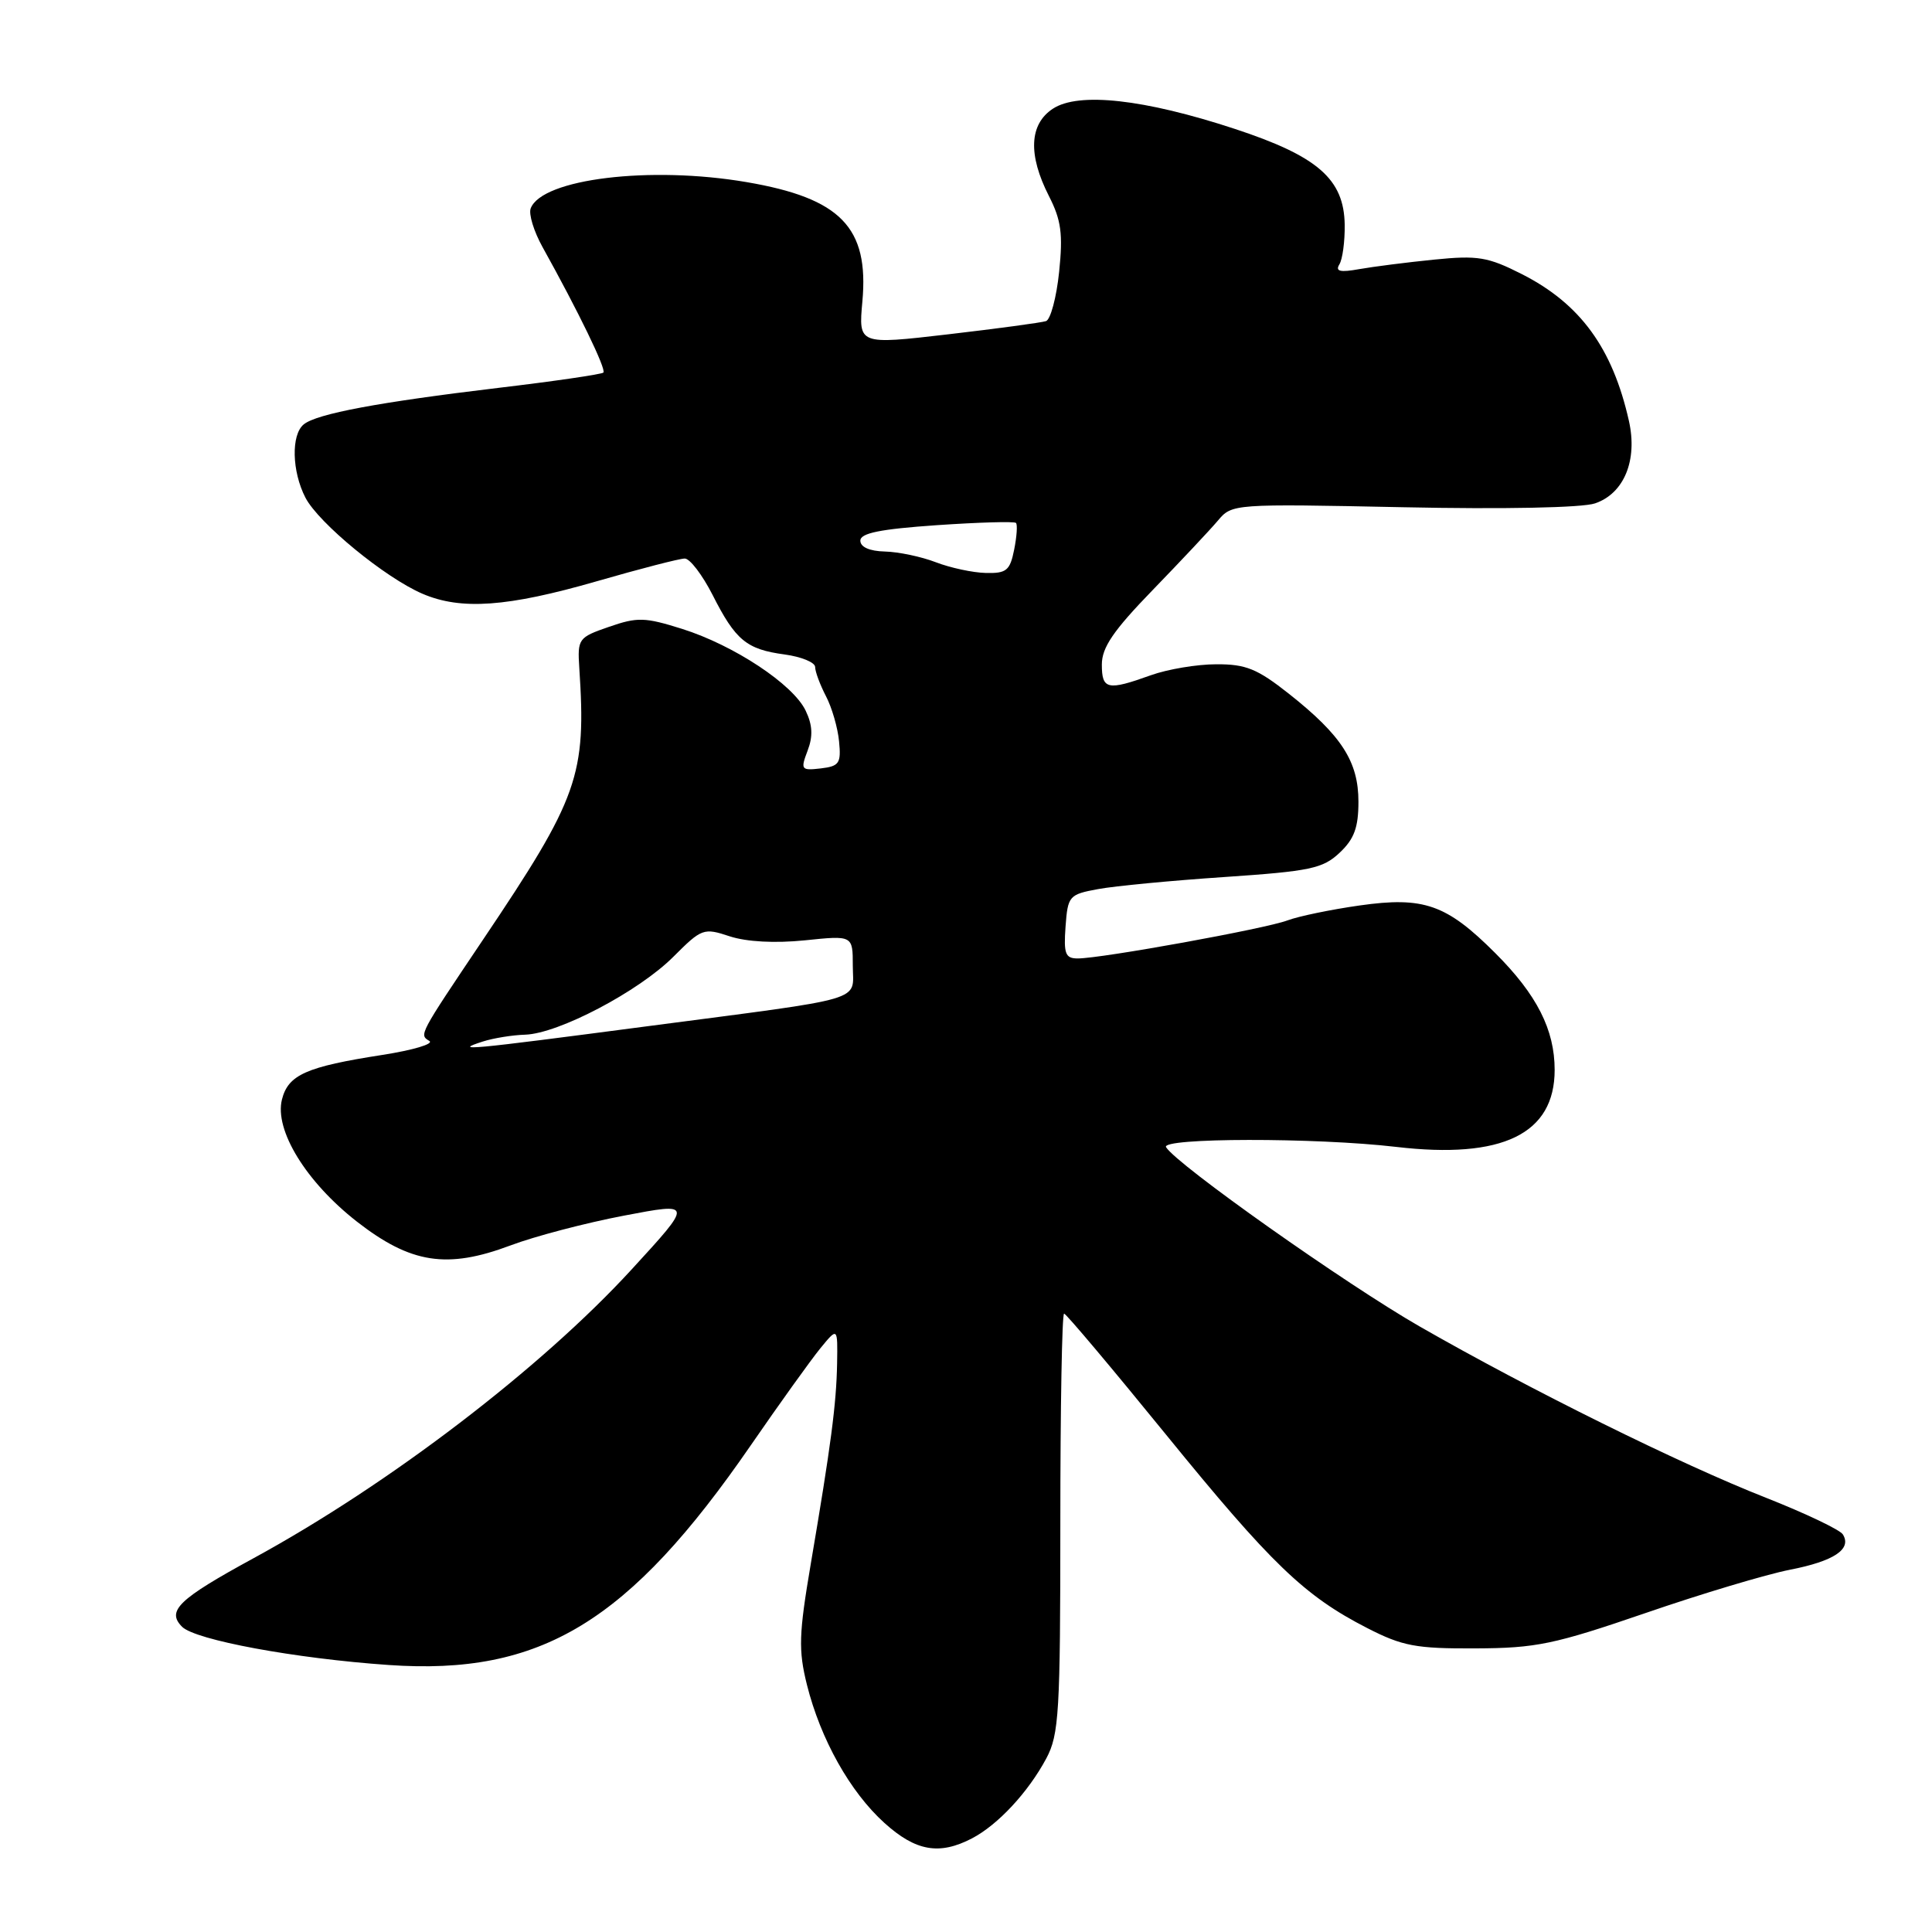 <?xml version="1.0" encoding="UTF-8" standalone="no"?>
<!DOCTYPE svg PUBLIC "-//W3C//DTD SVG 1.1//EN" "http://www.w3.org/Graphics/SVG/1.1/DTD/svg11.dtd" >
<svg xmlns="http://www.w3.org/2000/svg" xmlns:xlink="http://www.w3.org/1999/xlink" version="1.1" viewBox="0 0 256 256">
 <g >
 <path fill="currentColor"
d=" M 128.80 243.59 C 132.24 241.79 136.25 237.47 138.64 233.00 C 140.33 229.83 140.50 226.91 140.50 201.75 C 140.50 186.49 140.72 174.02 141.00 174.06 C 141.28 174.09 147.35 181.30 154.50 190.09 C 168.47 207.26 172.85 211.47 181.17 215.73 C 185.83 218.12 187.62 218.46 195.50 218.42 C 203.55 218.39 205.93 217.89 218.00 213.75 C 225.43 211.19 234.05 208.61 237.17 208.00 C 243.02 206.86 245.40 205.27 244.19 203.32 C 243.81 202.70 239.22 200.52 234.00 198.46 C 222.63 193.99 202.78 184.17 188.14 175.78 C 178.29 170.13 155.95 154.34 154.51 152.01 C 153.73 150.75 174.33 150.72 185.00 151.97 C 199.08 153.62 206.00 150.26 206.00 141.77 C 206.00 136.44 203.64 131.79 198.13 126.29 C 191.67 119.83 188.66 118.77 180.15 119.98 C 176.35 120.52 172.05 121.41 170.59 121.96 C 167.73 123.05 145.96 127.00 142.81 127.00 C 141.16 127.00 140.93 126.39 141.19 122.78 C 141.49 118.71 141.65 118.52 145.50 117.81 C 147.70 117.40 155.24 116.68 162.25 116.21 C 173.61 115.44 175.28 115.09 177.50 113.00 C 179.44 111.18 180.00 109.65 180.00 106.23 C 180.00 100.91 177.77 97.45 170.79 91.93 C 166.60 88.62 165.09 88.00 161.16 88.02 C 158.60 88.02 154.70 88.68 152.50 89.47 C 146.75 91.54 146.00 91.38 146.00 88.06 C 146.00 85.79 147.53 83.55 152.75 78.17 C 156.46 74.34 160.34 70.21 161.38 68.98 C 163.24 66.76 163.42 66.75 185.88 67.21 C 199.25 67.49 209.67 67.28 211.35 66.70 C 215.20 65.39 217.01 60.99 215.84 55.77 C 213.67 46.11 209.39 40.25 201.65 36.32 C 197.15 34.04 195.82 33.82 190.03 34.40 C 186.44 34.76 181.97 35.33 180.11 35.66 C 177.57 36.12 176.91 35.96 177.47 35.04 C 177.89 34.37 178.21 32.00 178.18 29.78 C 178.09 23.73 174.61 20.69 163.59 17.07 C 151.61 13.13 142.92 12.17 139.52 14.40 C 136.38 16.45 136.20 20.51 138.99 25.98 C 140.62 29.17 140.86 31.00 140.34 36.03 C 139.99 39.41 139.20 42.35 138.60 42.55 C 137.99 42.75 132.16 43.54 125.63 44.30 C 113.75 45.68 113.75 45.68 114.27 39.94 C 115.16 30.14 111.40 26.26 98.92 24.13 C 86.18 21.95 71.82 23.69 70.32 27.61 C 70.03 28.36 70.74 30.67 71.89 32.74 C 76.63 41.26 80.37 48.96 79.95 49.37 C 79.70 49.60 73.42 50.52 66.00 51.40 C 50.20 53.29 41.99 54.82 40.25 56.23 C 38.56 57.60 38.67 62.46 40.47 65.94 C 42.21 69.31 51.04 76.56 55.99 78.68 C 61.10 80.87 67.24 80.43 79.04 77.03 C 84.79 75.37 90.05 74.01 90.73 74.01 C 91.41 74.00 93.06 76.17 94.41 78.81 C 97.46 84.84 98.91 86.04 103.96 86.72 C 106.18 87.02 108.00 87.77 108.01 88.38 C 108.01 89.00 108.66 90.73 109.44 92.24 C 110.23 93.74 111.01 96.44 111.18 98.24 C 111.47 101.15 111.20 101.53 108.75 101.82 C 106.15 102.12 106.06 101.98 107.01 99.47 C 107.74 97.56 107.67 96.07 106.75 94.16 C 105.09 90.68 97.26 85.50 90.38 83.33 C 85.45 81.78 84.46 81.75 80.69 83.06 C 76.63 84.46 76.51 84.64 76.76 88.51 C 77.70 102.77 76.68 105.66 64.01 124.50 C 55.45 137.24 55.53 137.09 56.89 137.93 C 57.52 138.32 54.72 139.15 50.68 139.78 C 40.57 141.35 38.19 142.41 37.36 145.69 C 36.34 149.75 40.56 156.61 47.29 161.87 C 54.43 167.43 59.24 168.18 67.63 165.03 C 70.86 163.81 77.63 162.04 82.67 161.08 C 91.84 159.33 91.84 159.33 83.71 168.19 C 71.70 181.29 51.53 196.70 33.60 206.47 C 23.64 211.90 22.03 213.45 24.13 215.56 C 25.89 217.31 39.09 219.76 51.50 220.62 C 71.68 222.03 83.32 214.97 99.49 191.50 C 103.28 186.00 107.42 180.23 108.69 178.67 C 111.00 175.85 111.00 175.85 110.92 180.67 C 110.82 186.06 110.11 191.47 107.43 207.23 C 105.85 216.55 105.78 218.64 106.92 223.23 C 108.73 230.46 112.64 237.44 117.19 241.55 C 121.34 245.30 124.47 245.85 128.80 243.59 Z  M 64.00 138.00 C 65.38 137.56 67.89 137.15 69.59 137.10 C 74.00 136.96 84.63 131.37 89.21 126.79 C 92.99 123.01 93.23 122.92 96.70 124.07 C 98.94 124.80 102.67 125.00 106.64 124.60 C 113.00 123.94 113.00 123.94 113.00 127.95 C 113.00 132.80 115.37 132.10 85.65 136.00 C 61.75 139.14 59.92 139.31 64.00 138.00 Z  M 124.00 74.50 C 122.08 73.76 119.04 73.12 117.25 73.08 C 115.22 73.03 114.00 72.49 114.00 71.64 C 114.00 70.64 116.61 70.11 124.11 69.59 C 129.68 69.21 134.40 69.07 134.62 69.29 C 134.84 69.50 134.73 71.10 134.38 72.84 C 133.83 75.60 133.36 75.99 130.62 75.92 C 128.91 75.88 125.92 75.24 124.00 74.50 Z "/>
</g>
</svg>
